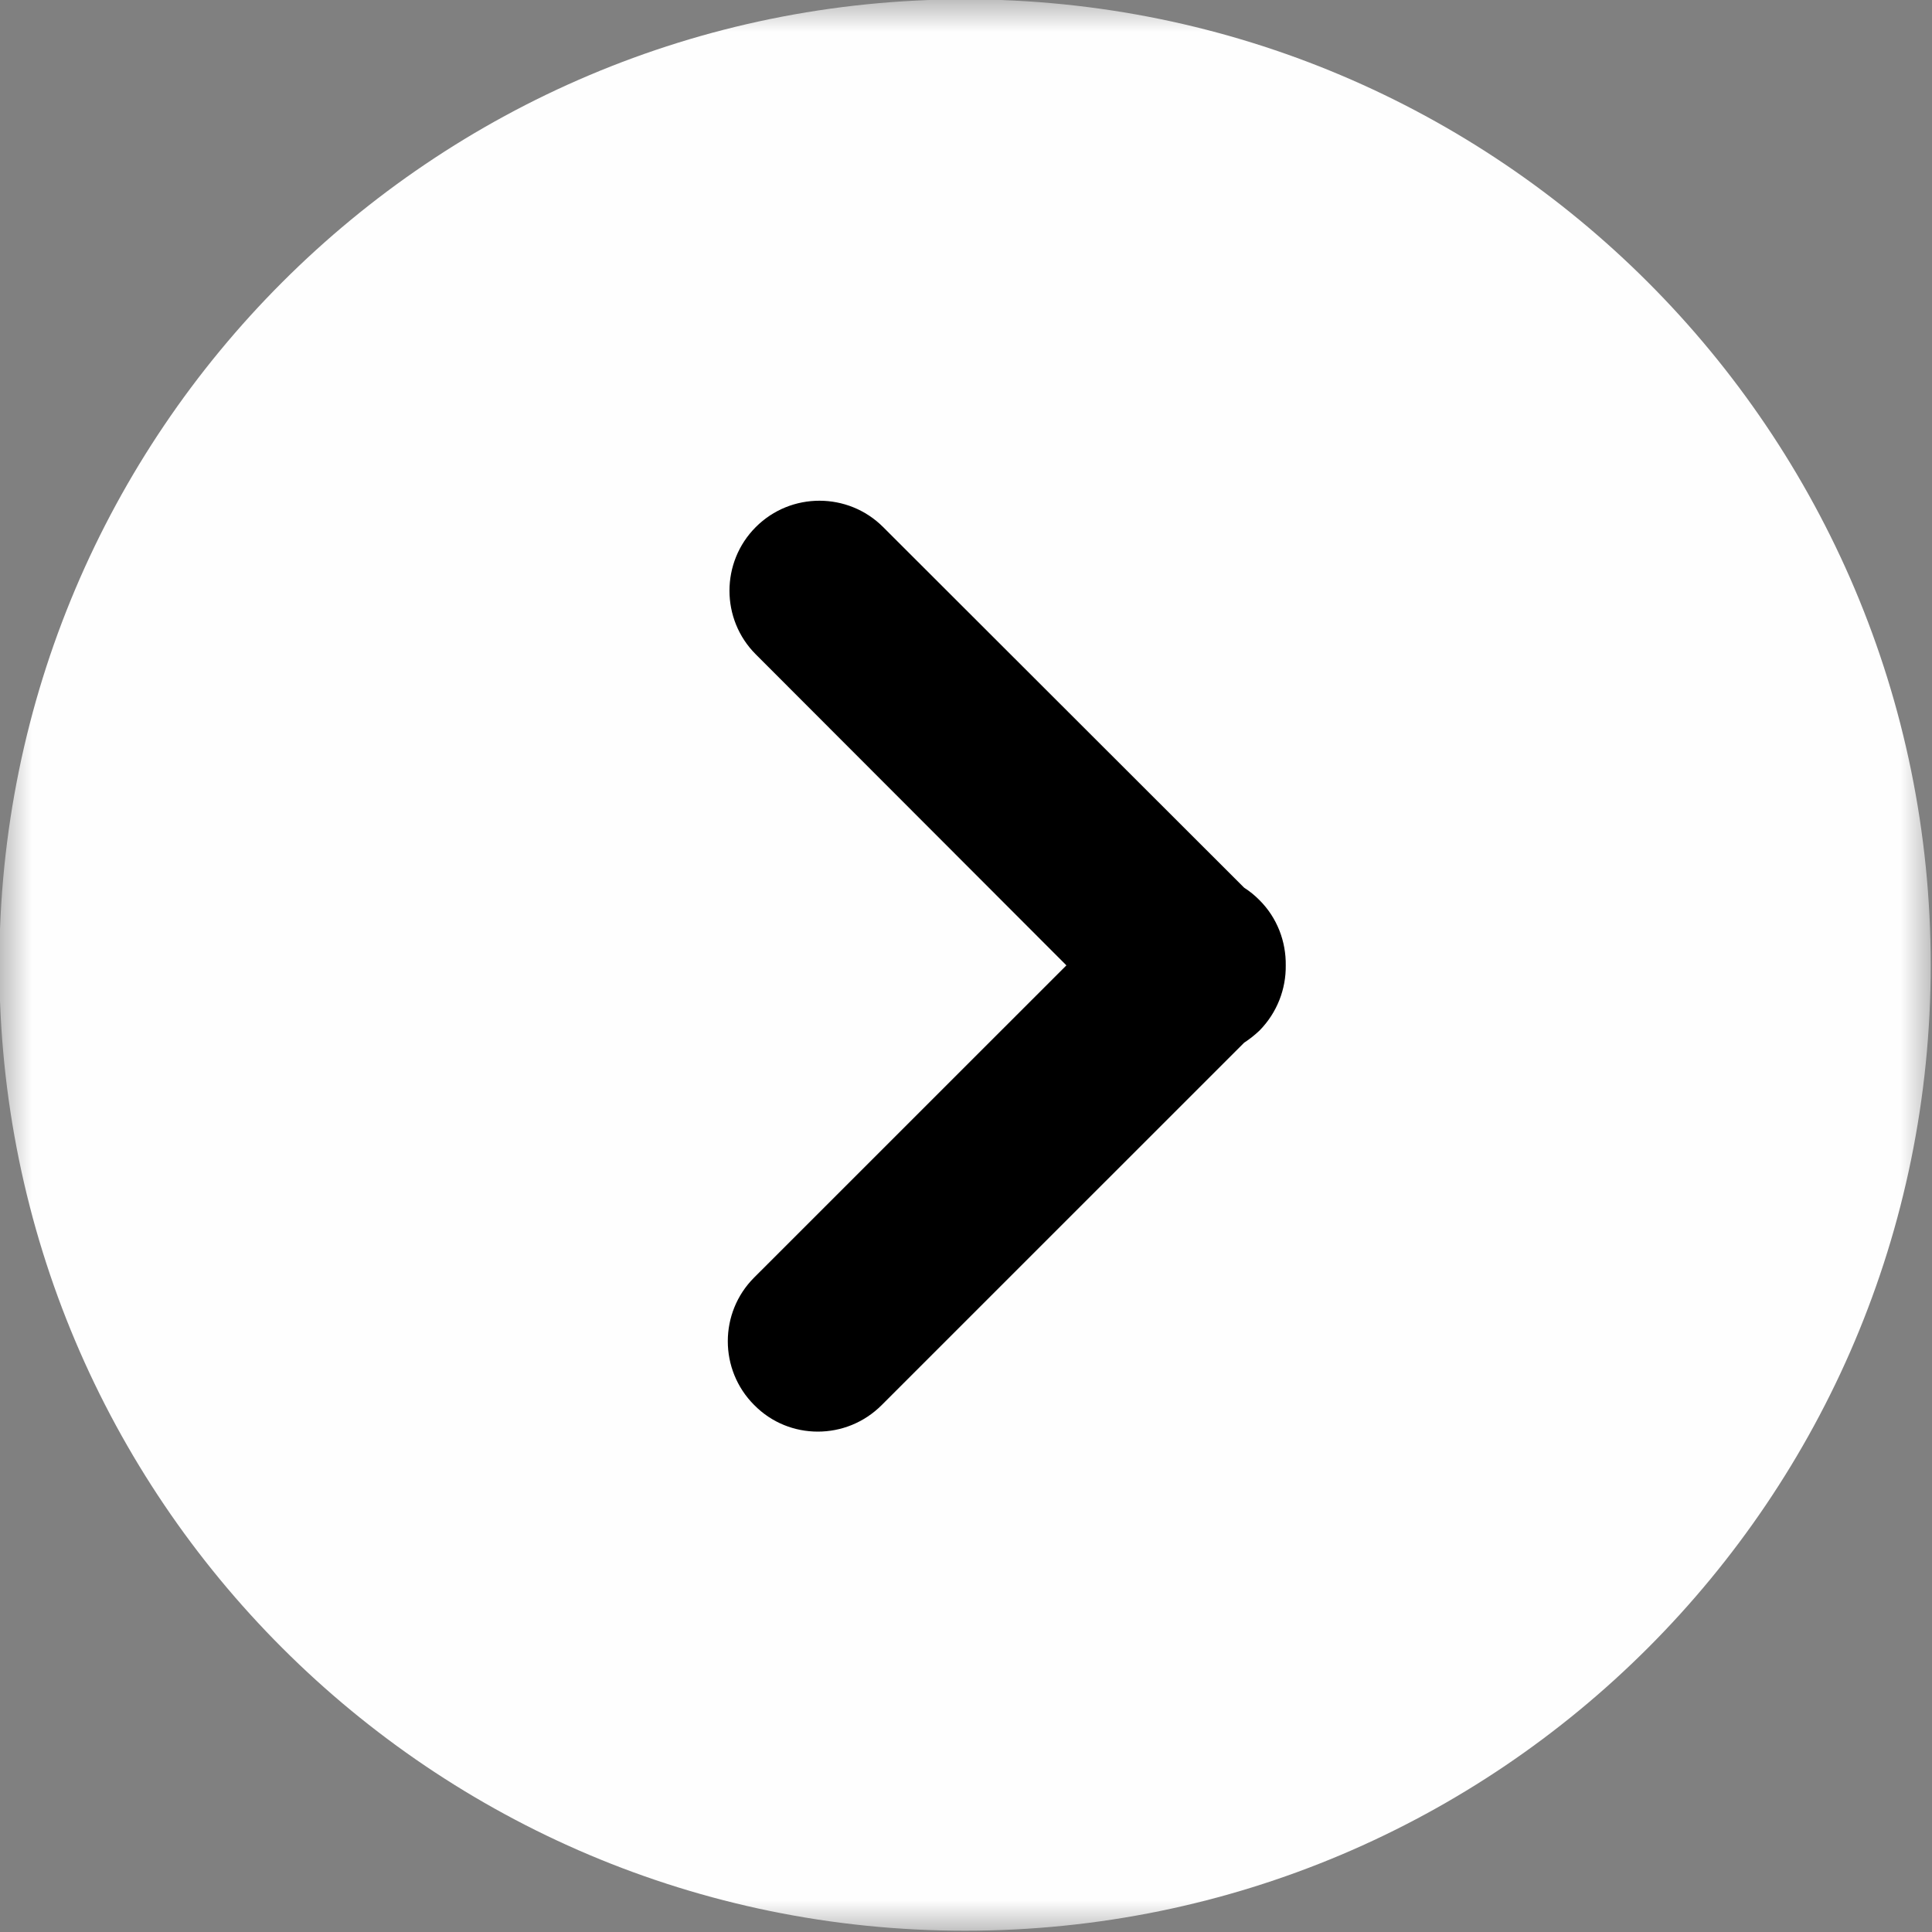 <svg width="30" height="30" viewBox="0 0 30 30" fill="none" xmlns="http://www.w3.org/2000/svg">
<rect x="0" y="0" width="30" height="30" fill="#808080" stroke="none"/>
<mask id="mask0_35_64" style="mask-type:luminance" maskUnits="userSpaceOnUse" x="6" y="6" width="18" height="17">
<path d="M6 6H24V23H6V6Z" fill="white"/>
</mask>
<g mask="url(#mask0_35_64)">
<path d="M-0.538 -1.286H29.755V37.883H-0.538V-1.286Z" fill="white"/>
<path d="M-0.538 -1.286H29.755V30.05H-0.538V-1.286Z" fill="white"/>
<path d="M-0.538 -1.286H29.755V30.05H-0.538V-1.286Z" fill="black"/>
</g>
<mask id="mask1_35_64" style="mask-type:luminance" maskUnits="userSpaceOnUse" x="0" y="0" width="30" height="30">
<path d="M0 0H30V30H0V0Z" fill="white"/>
</mask>
<g mask="url(#mask1_35_64)">
<path d="M14.985 -0.01C6.705 -0.01 -0.01 6.705 -0.01 14.985C-0.01 23.269 6.705 29.98 14.985 29.98C23.269 29.98 29.98 23.269 29.98 14.985C29.98 6.705 23.269 -0.01 14.985 -0.01ZM19.556 16.004C19.48 16.075 19.405 16.135 19.319 16.191L13.693 21.816C13.416 22.094 13.057 22.23 12.699 22.23C12.341 22.23 11.983 22.094 11.71 21.816C11.165 21.271 11.165 20.383 11.71 19.838L16.559 14.99L11.736 10.161C11.191 9.617 11.191 8.729 11.736 8.184C12.28 7.639 13.168 7.639 13.713 8.184L19.319 13.784C19.405 13.839 19.48 13.9 19.556 13.976C19.834 14.253 19.97 14.622 19.965 14.99C19.97 15.353 19.834 15.722 19.556 16.004Z" fill="#FEFEFE"/>
</g>
</svg>
